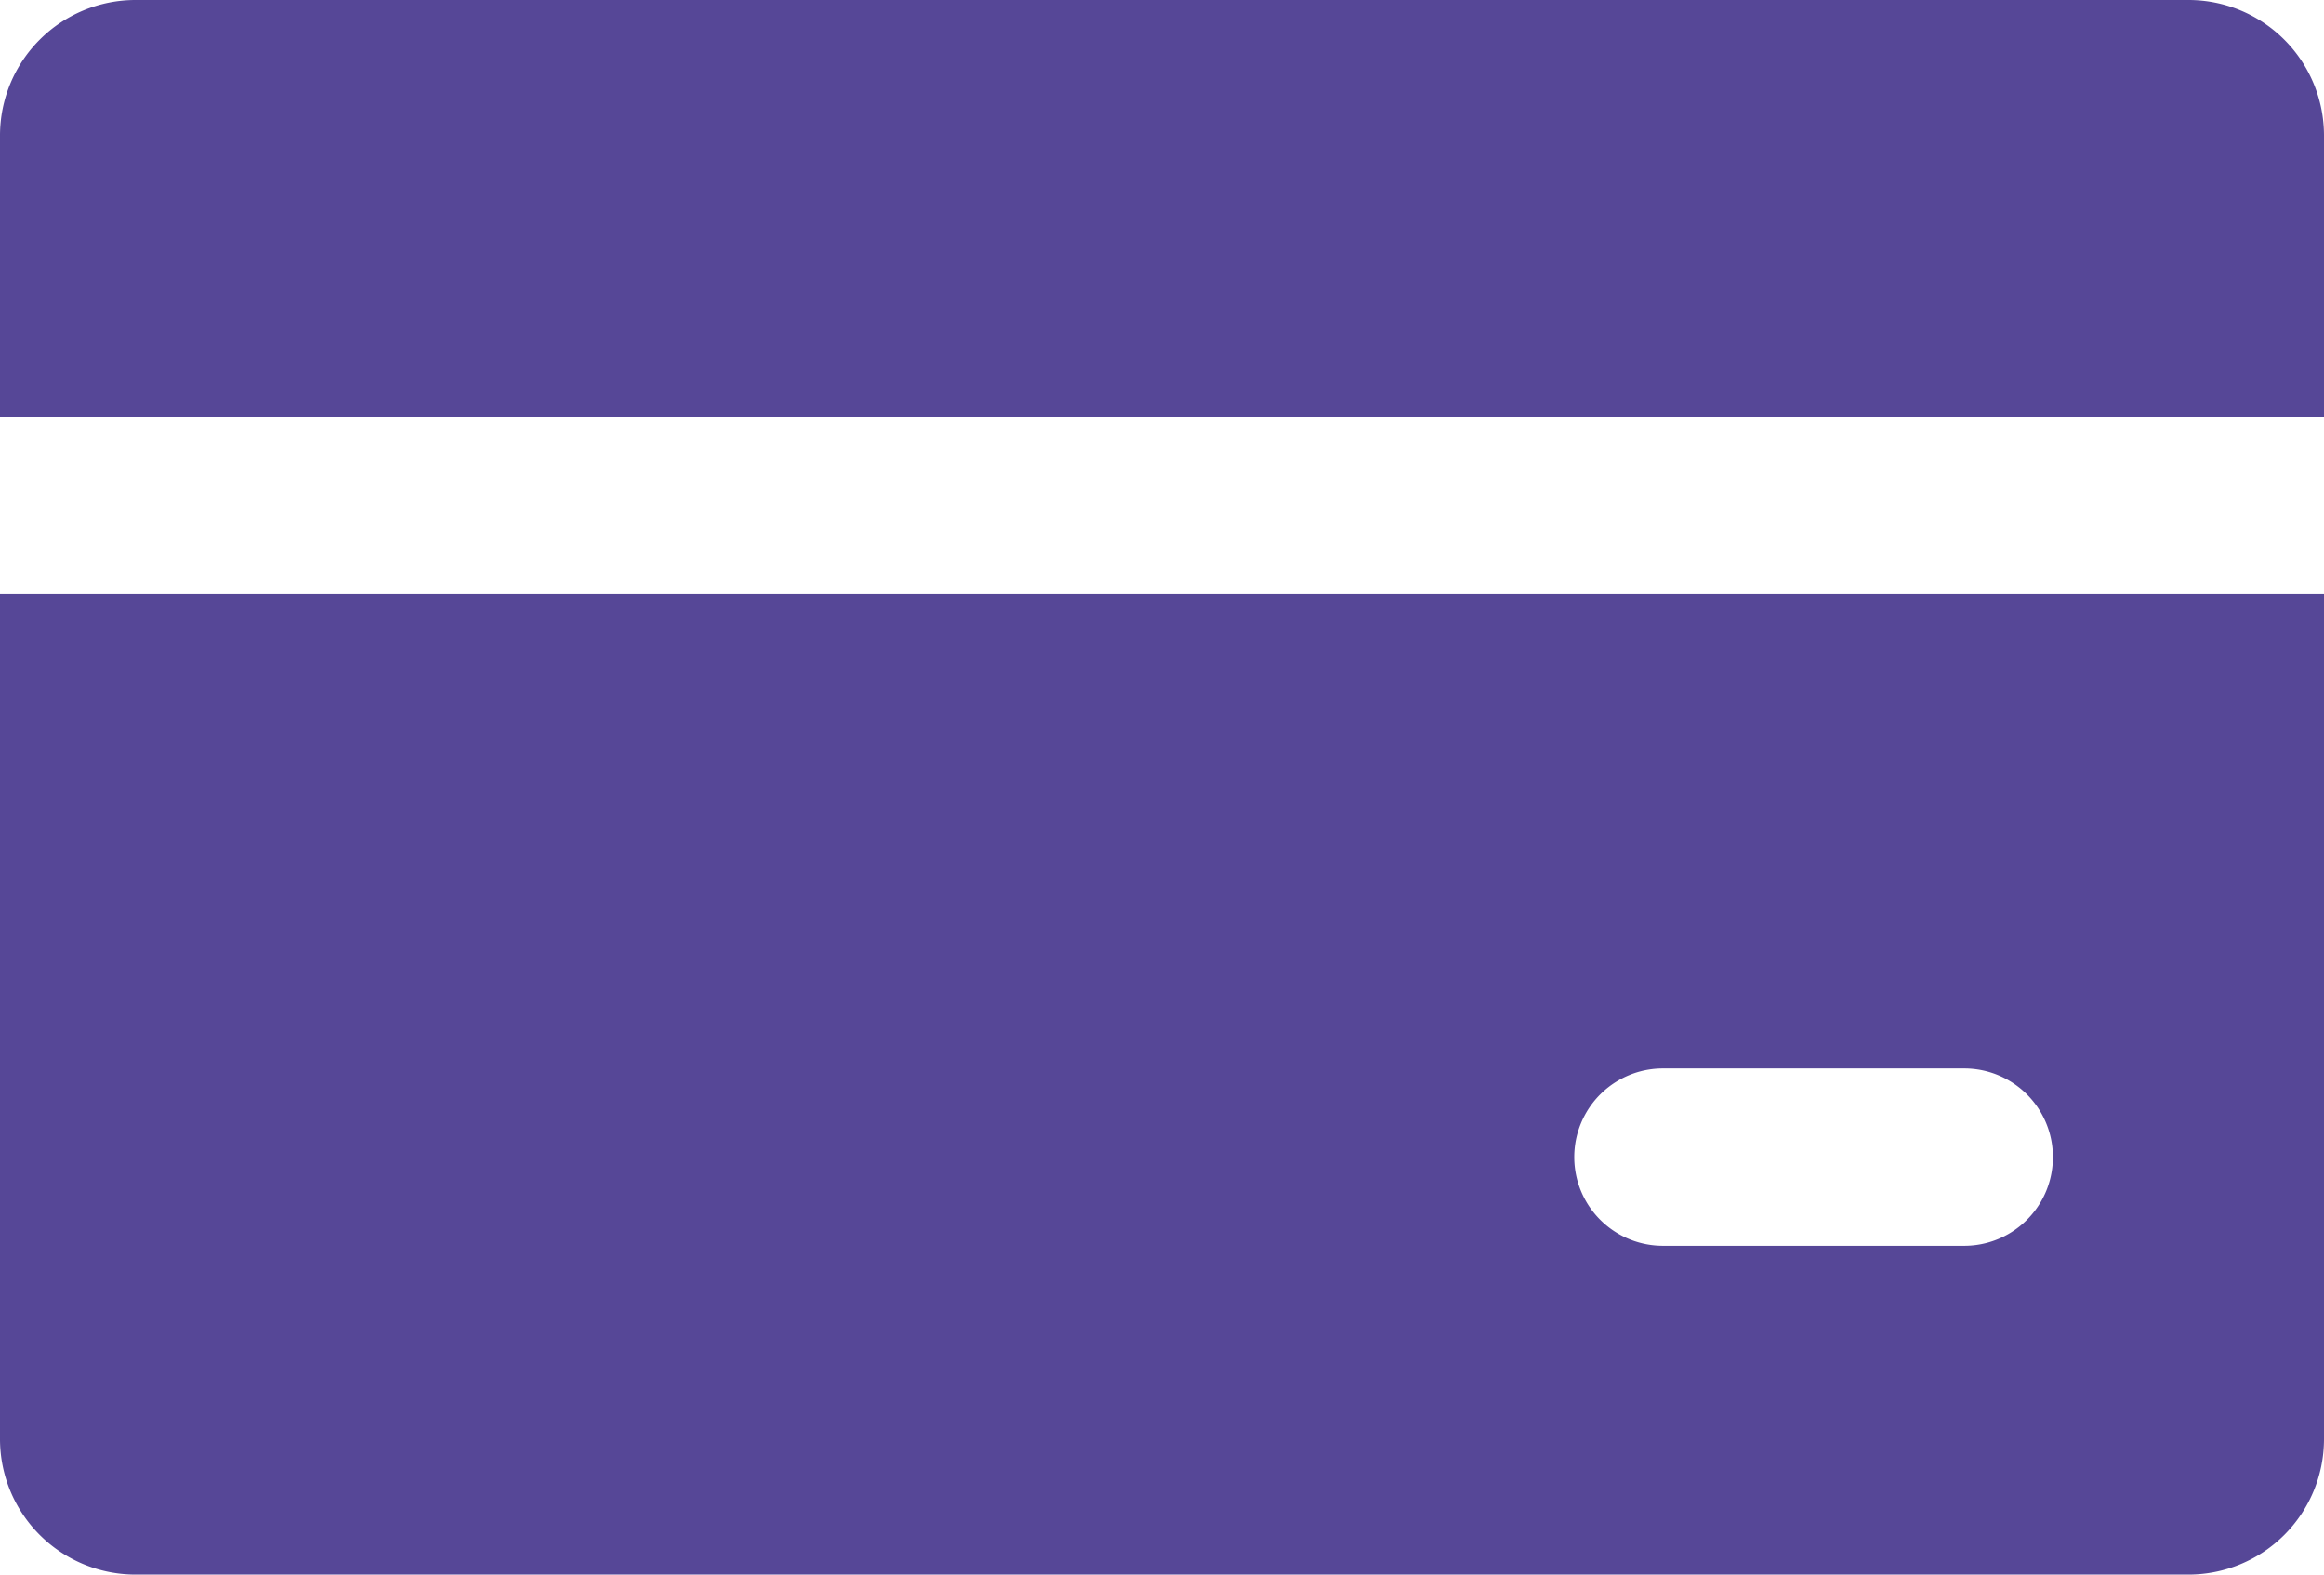 <svg xmlns="http://www.w3.org/2000/svg" width="32.476" height="22" viewBox="0 0 32.476 22">
  <g id="card" transform="translate(-235 -19.585)">
      <path id="Path_1188" d="M267.476 25.407v-3.928a1.894 1.894 0 0 0-1.894-1.894h-28.688A1.894 1.894 0 0 0 235 21.479v3.929z" fill="#564797" data-name="Path 1188"/>
      <path id="Path_1189" d="M235 49.732v11.806a1.894 1.894 0 0 0 1.894 1.894h28.688a1.894 1.894 0 0 0 1.894-1.894V49.732zm27.449 9.106h-4.211a1.239 1.239 0 1 1 0-2.478h4.211a1.239 1.239 0 0 1 0 2.478z" fill="#564797" data-name="Path 1189" transform="translate(0 -21.847)"/>
  </g>
</svg>
